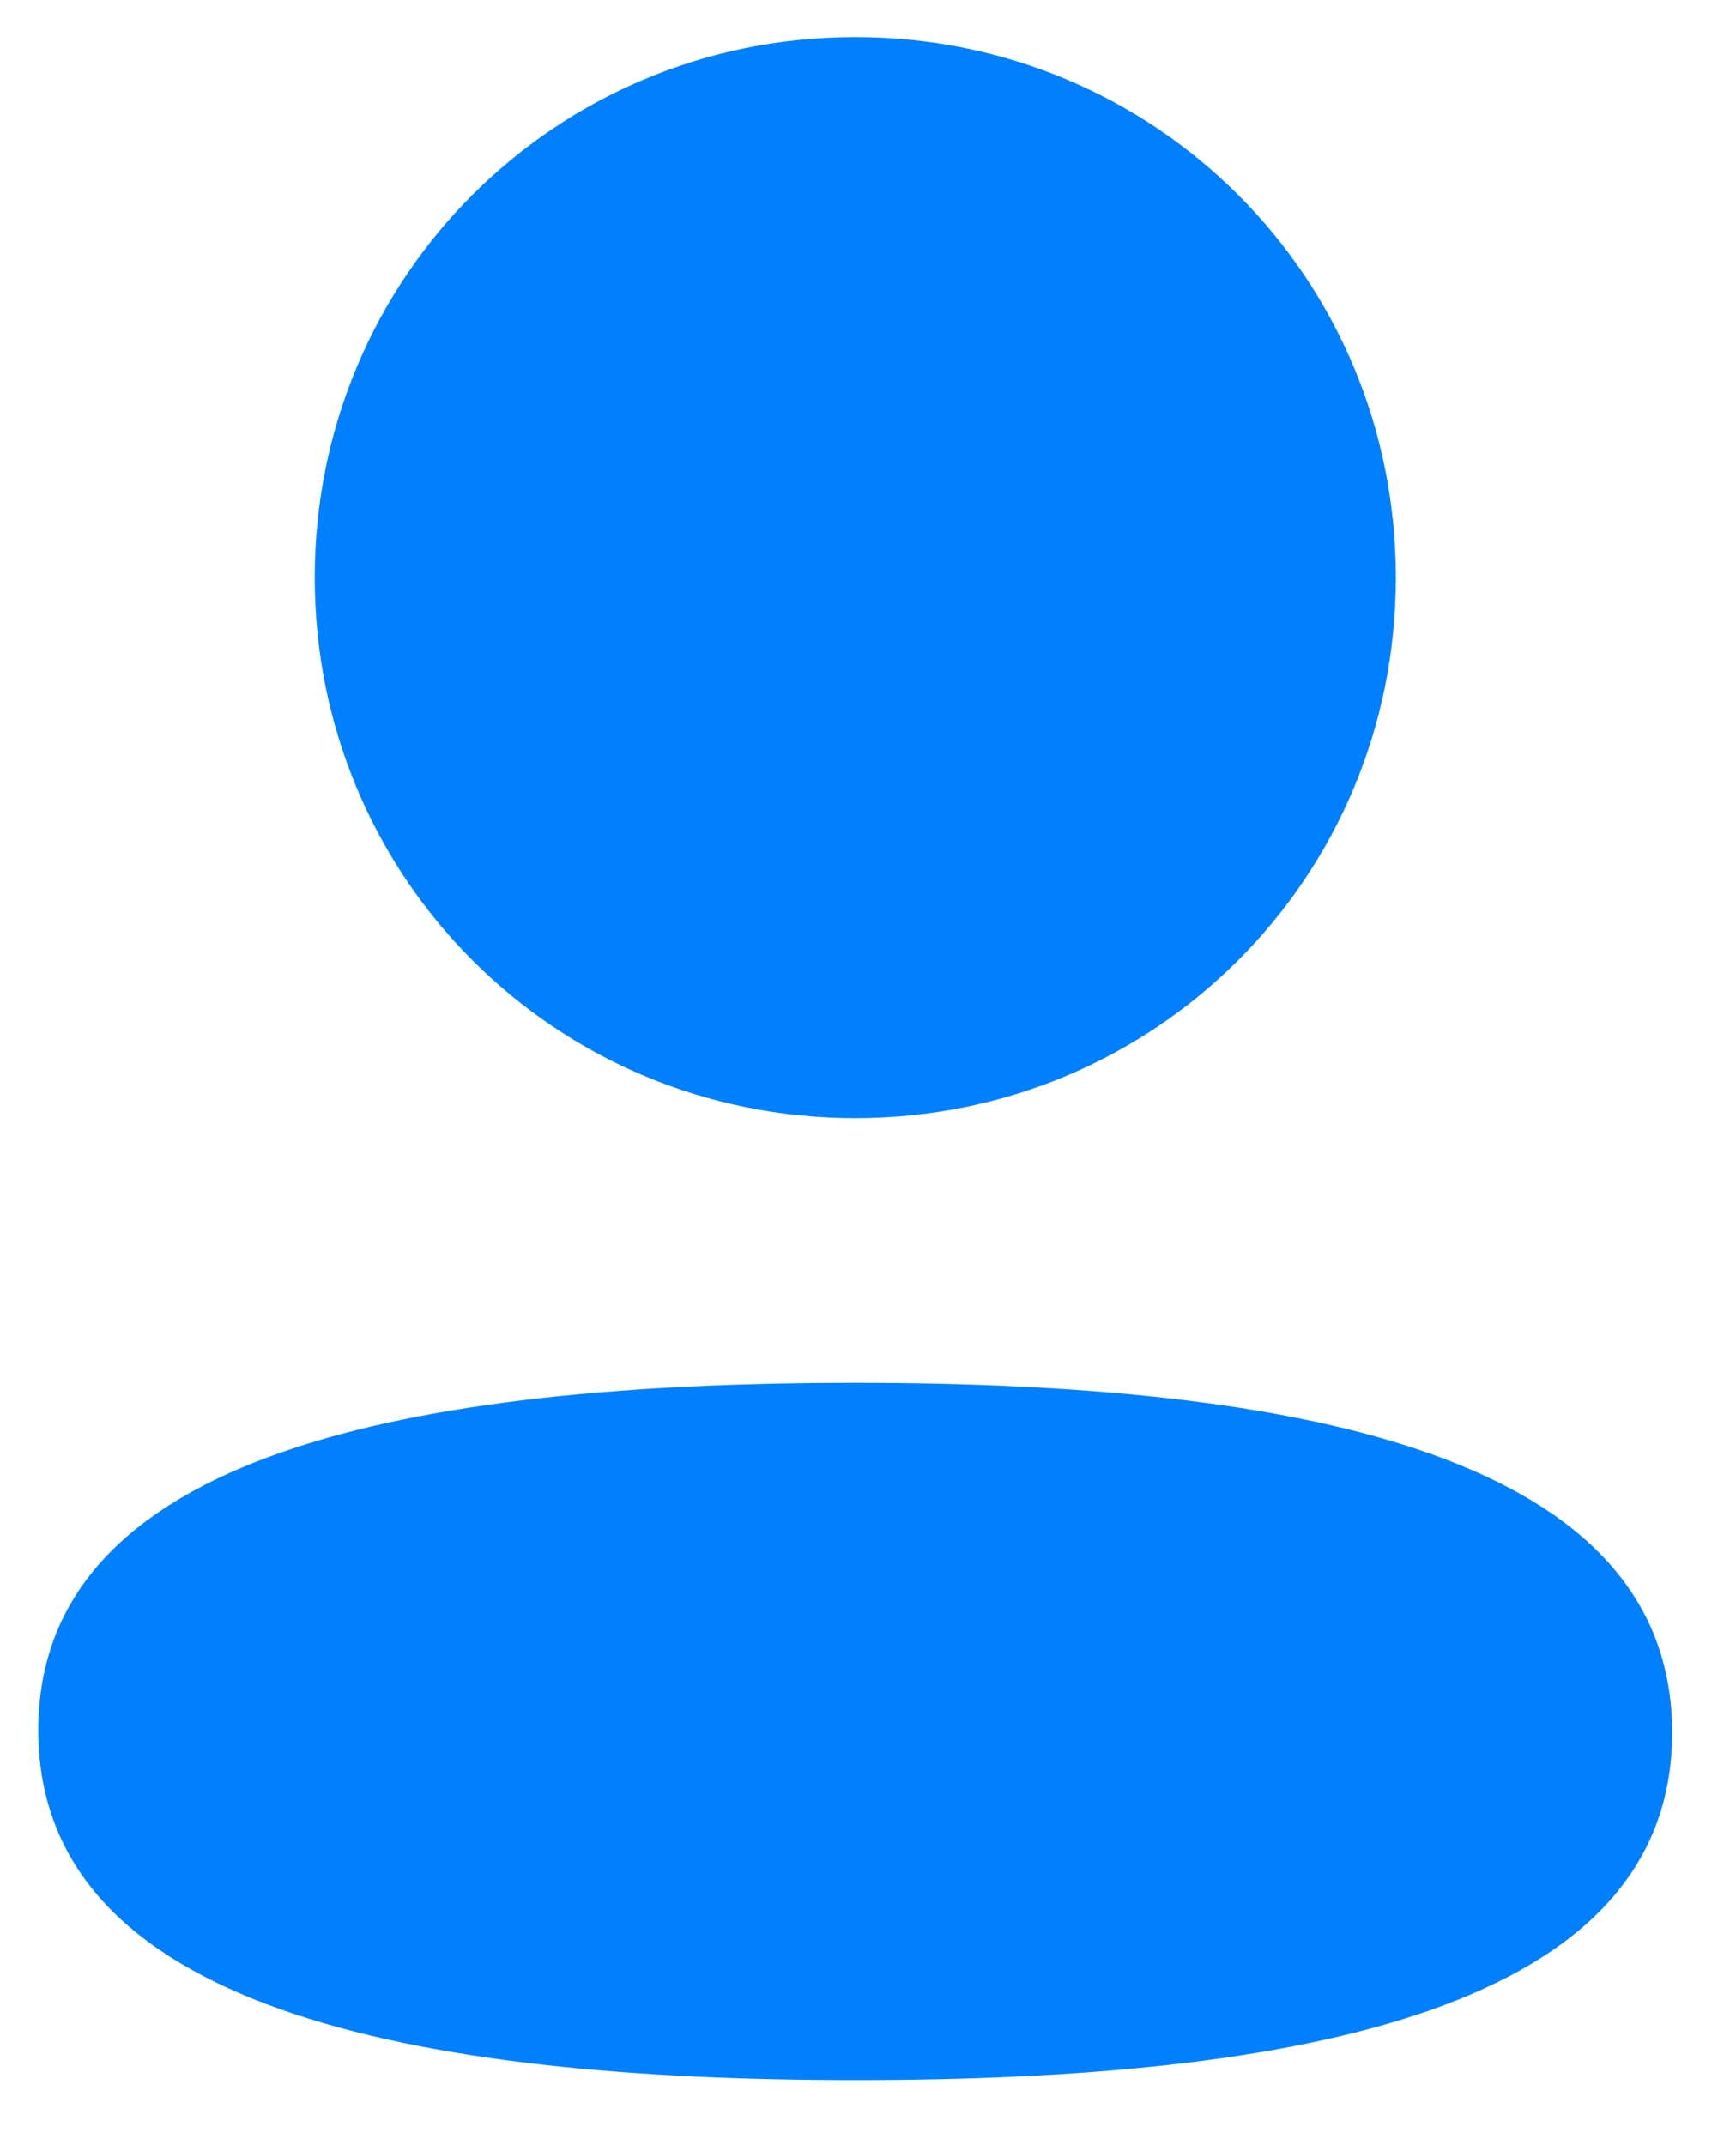 <svg width="17" height="21" viewBox="0 0 17 21" fill="none" xmlns="http://www.w3.org/2000/svg">
<path d="M8.375 13.537C12.714 13.537 16.375 14.242 16.375 16.962C16.375 19.683 12.69 20.363 8.375 20.363C4.038 20.363 0.375 19.658 0.375 16.938C0.375 14.217 4.061 13.537 8.375 13.537ZM8.375 0.363C11.315 0.363 13.669 2.717 13.669 5.654C13.669 8.591 11.315 10.946 8.375 10.946C5.437 10.946 3.082 8.591 3.082 5.654C3.082 2.717 5.437 0.363 8.375 0.363Z" fill="#0080FF"/>
</svg>
